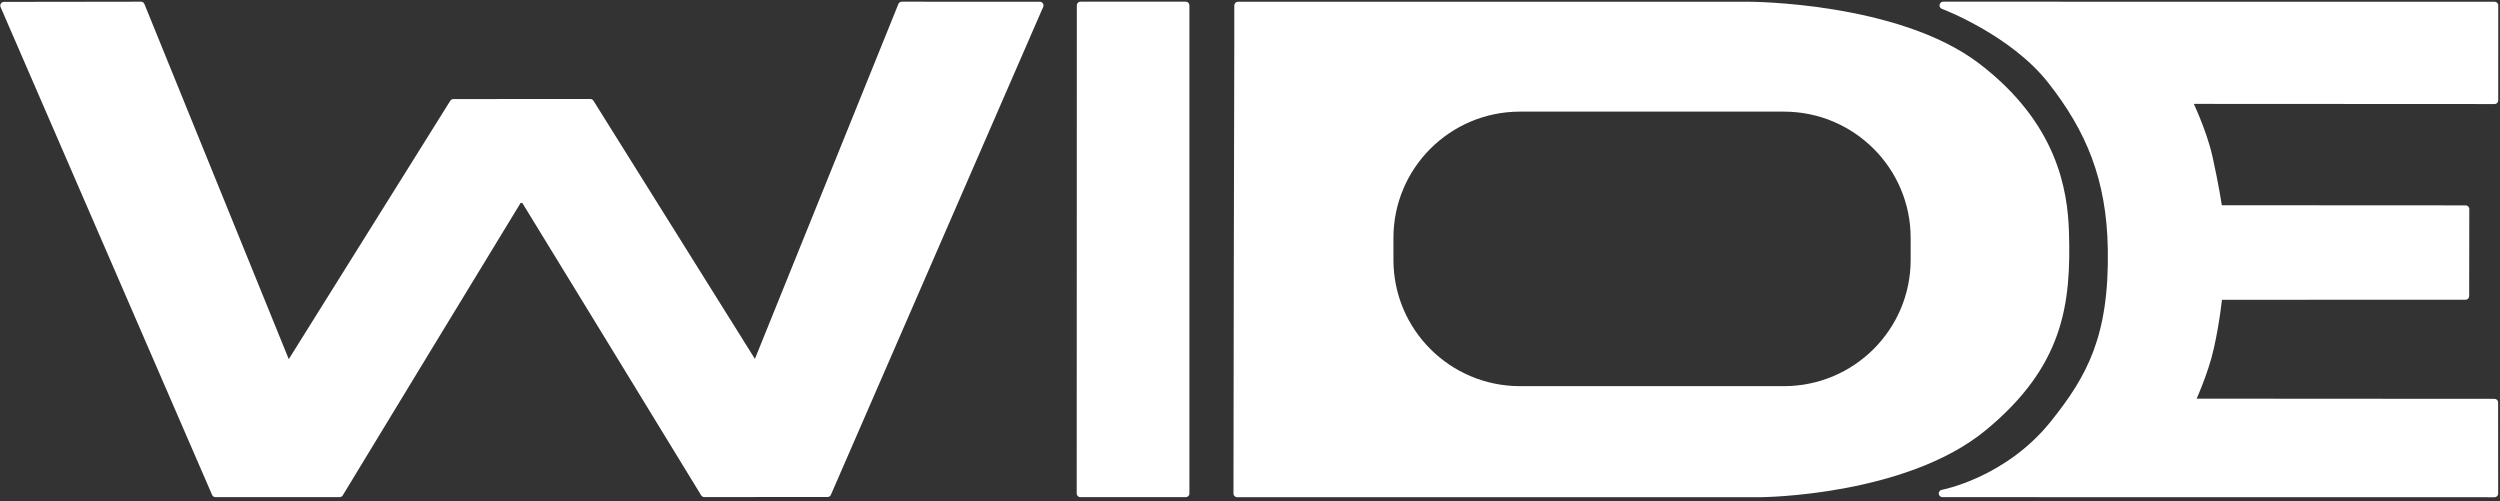 <svg width="459" height="92" viewBox="0 0 459 92" fill="none" xmlns="http://www.w3.org/2000/svg">
<rect x="0" y="0" width="459" height="92" fill="#333333" stroke="none"/>
<path d="M0.728 1.023L13.306 1.006L25.884 0.988L39.387 34.207L52.891 67.425L68.067 43.145L83.244 18.864L95.813 18.859L108.383 18.853L123.515 43.05L138.648 67.248L138.689 67.313L138.73 67.378L152.151 34.184L165.573 0.989L178.24 0.994L190.908 0.998L171.42 45.784L151.933 90.57L140.62 90.576L129.308 90.582L112.521 63.12L96.271 36.572L95.689 36.577L95.2 36.586L79.043 63.124L62.352 90.59L50.959 90.594L39.566 90.599L20.147 45.811L0.728 1.023Z" fill="white" stroke="white" stroke-width="1.357" stroke-miterlimit="10" stroke-linejoin="round"/>
<path d="M198.384 0.988L198.364 90.599H217.696L217.695 0.988H198.384Z" fill="white" stroke="white" stroke-width="1.357" stroke-miterlimit="10" stroke-linejoin="round"/>
<path d="M227.295 1V4.267V7.534L227.204 49.069L227.144 90.603H303.527H323.372C323.372 90.603 349.695 90.405 364.18 78.442C378.185 66.876 379.582 55.814 379.185 42.655C378.951 34.939 377.058 23.002 363.03 12.253C348.399 1.041 321.163 1 321.163 1H303.587H227.295ZM279.084 19.816H327.516C340.742 19.816 351.475 30.501 351.475 43.684V47.707C351.475 60.891 340.742 71.576 327.516 71.576H279.084C265.857 71.576 255.156 60.891 255.156 47.707V43.684C255.156 30.501 265.857 19.816 279.084 19.816Z" fill="white" stroke="white" stroke-width="1.357" stroke-miterlimit="10" stroke-linejoin="round"/>
<path d="M356.775 0.988C356.775 0.988 369.479 5.764 376.539 14.713C383.661 23.741 387.468 32.809 387.675 45.804C387.932 61.926 383.776 69.413 377.063 77.797C368.582 88.388 356.64 90.599 356.64 90.599L457.983 90.614L457.973 73.905L402.259 73.87C402.259 73.87 404.764 68.517 405.799 63.829C406.958 58.578 407.337 54.359 407.337 54.359L452.66 54.358L452.683 38.386L407.354 38.362C407.354 38.362 406.676 33.874 405.542 28.854C404.406 23.834 401.719 18.395 401.719 18.395L457.994 18.424L458 0.999L356.775 0.988Z" fill="white" stroke="white" stroke-width="1.357" stroke-miterlimit="10" stroke-linejoin="round"/>
</svg>
